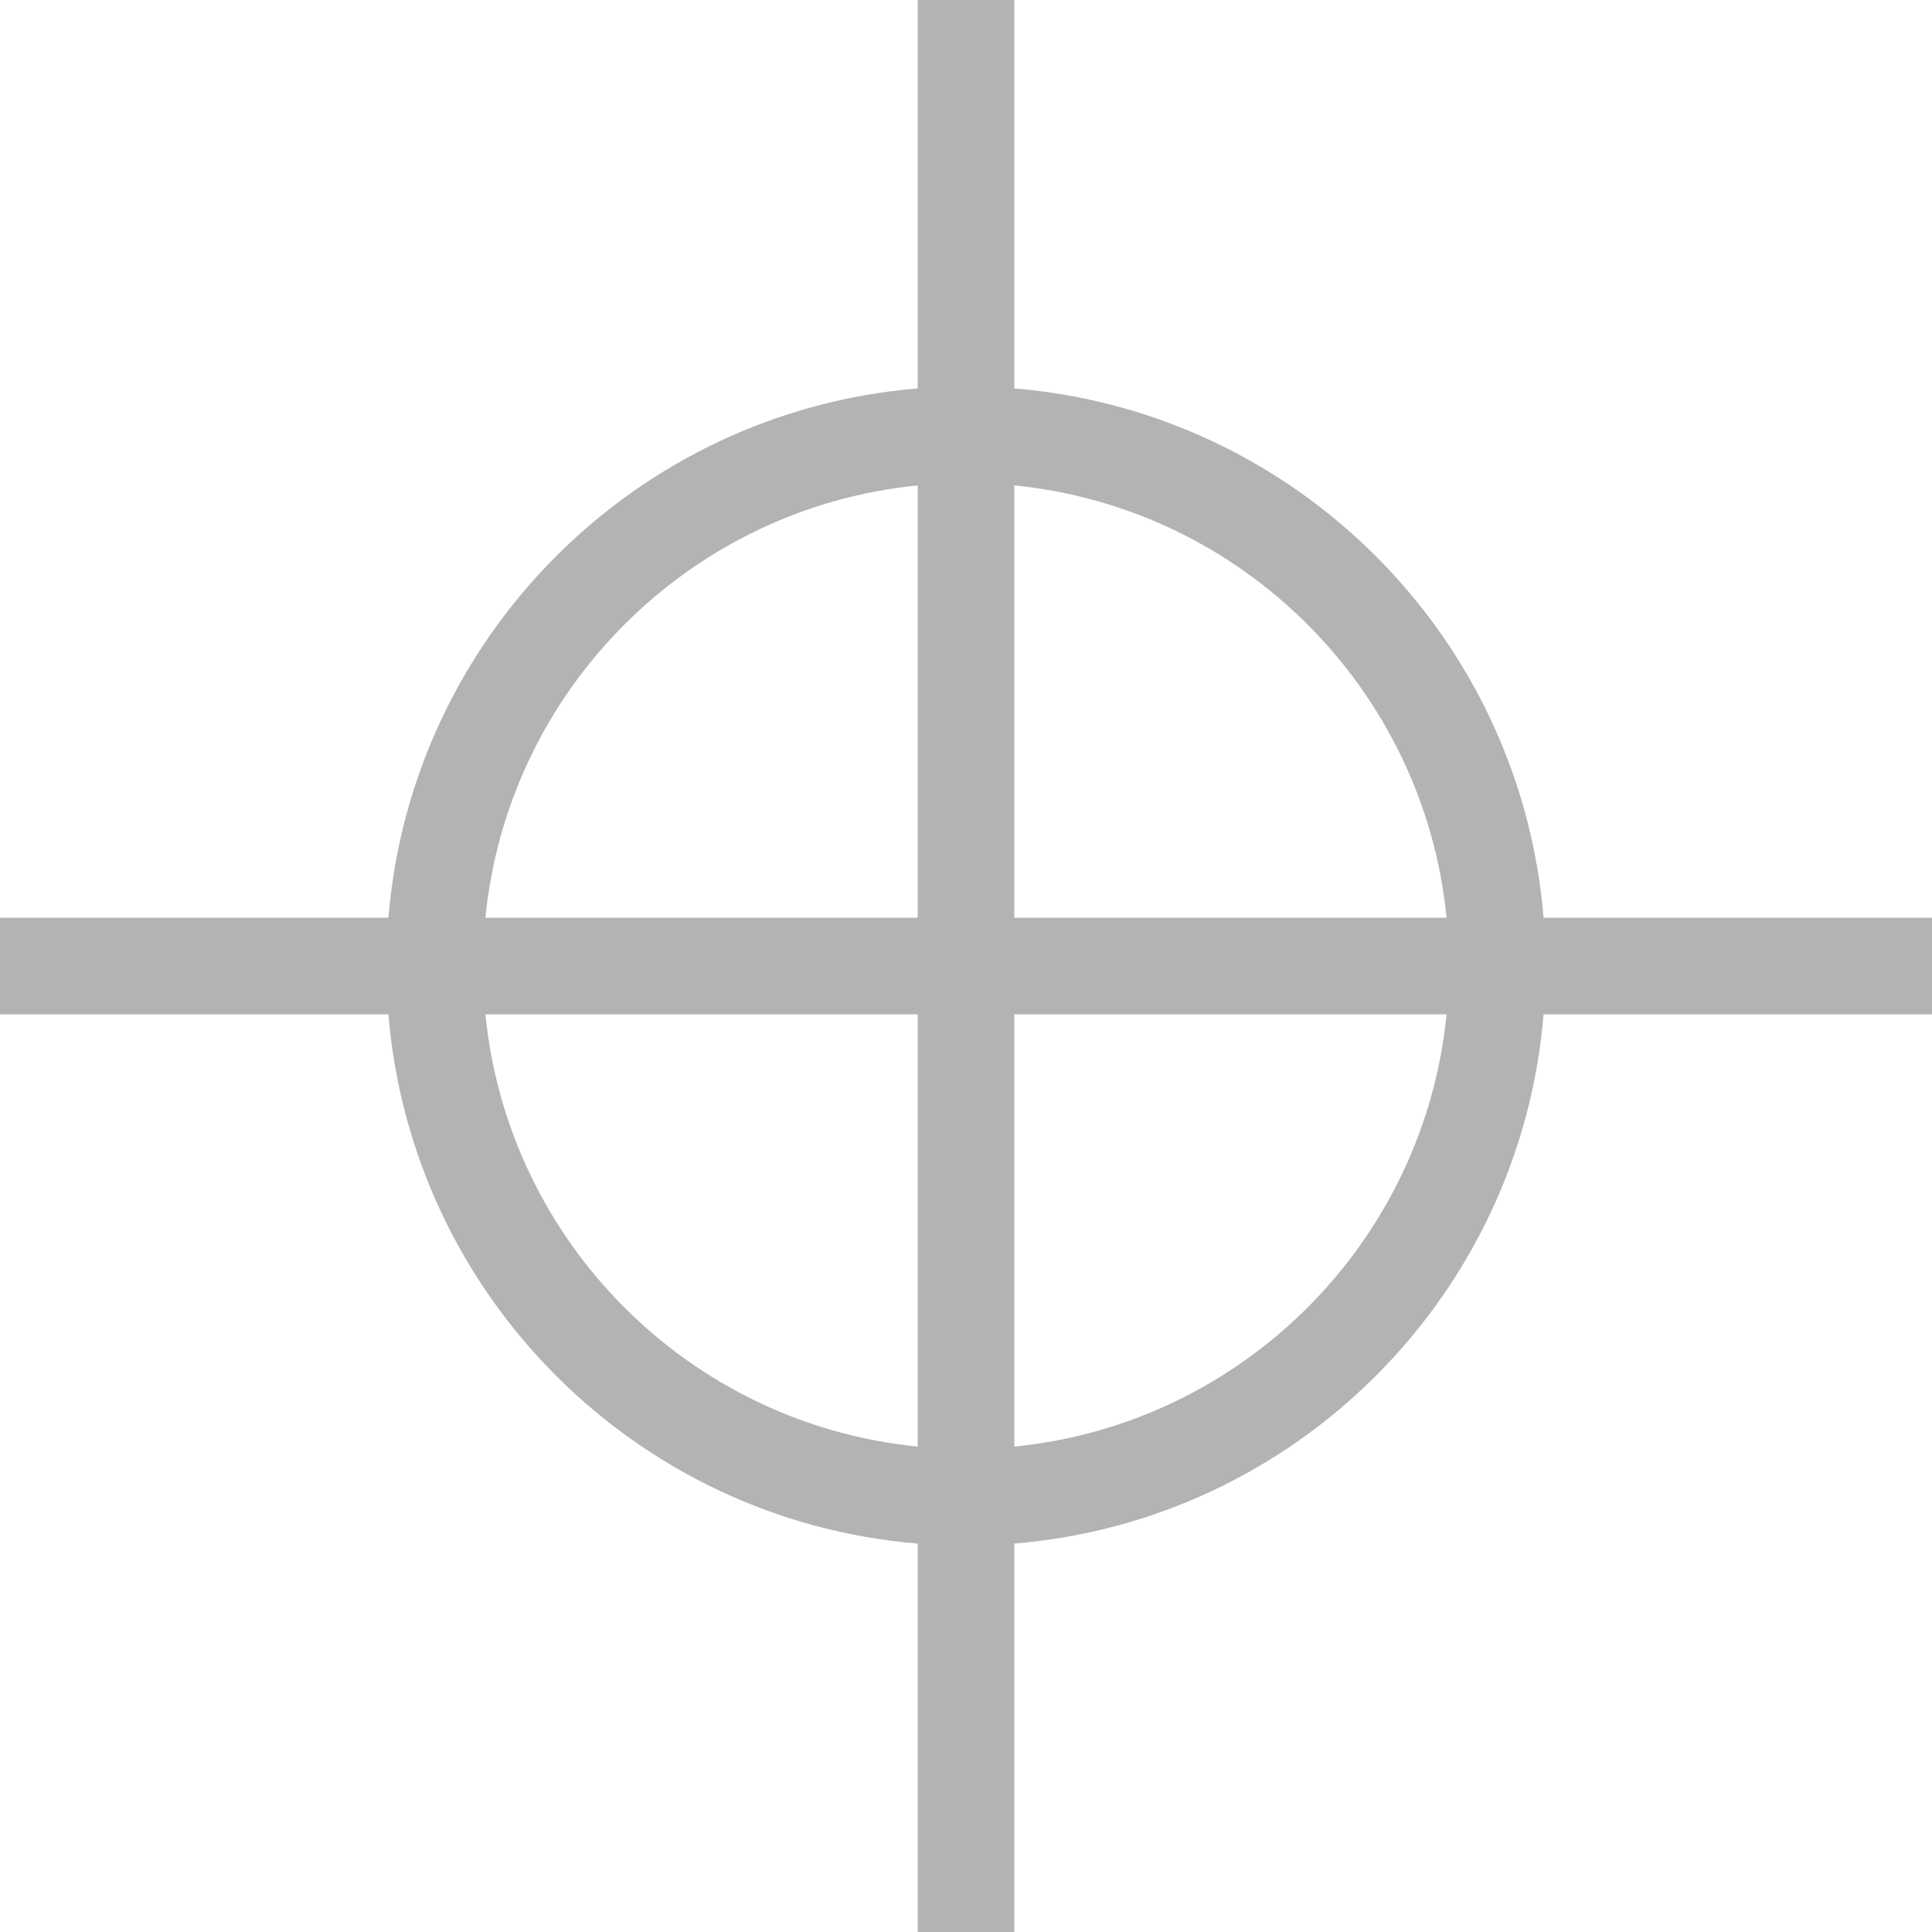 <svg width="20" height="20" viewBox="0 0 20 20" fill="none" xmlns="http://www.w3.org/2000/svg">
<path fill-rule="evenodd" clip-rule="evenodd" d="M9.5 5.025V9.5H5.025C5.259 7.138 7.138 5.259 9.5 5.025ZM9.5 4.021C6.585 4.261 4.261 6.585 4.021 9.5H0V10.5H4.021C4.261 13.415 6.585 15.739 9.5 15.979V20H10.5V15.979C13.415 15.739 15.739 13.415 15.979 10.5H20V9.5H15.979C15.739 6.585 13.415 4.261 10.5 4.021V0H9.5V4.021ZM10.5 5.025V9.5H14.975C14.741 7.138 12.862 5.259 10.5 5.025ZM14.975 10.5H10.5V14.975C12.862 14.741 14.741 12.862 14.975 10.5ZM9.5 14.975V10.5H5.025C5.259 12.862 7.138 14.741 9.5 14.975Z" fill="#B3B3B3"/>
</svg>
